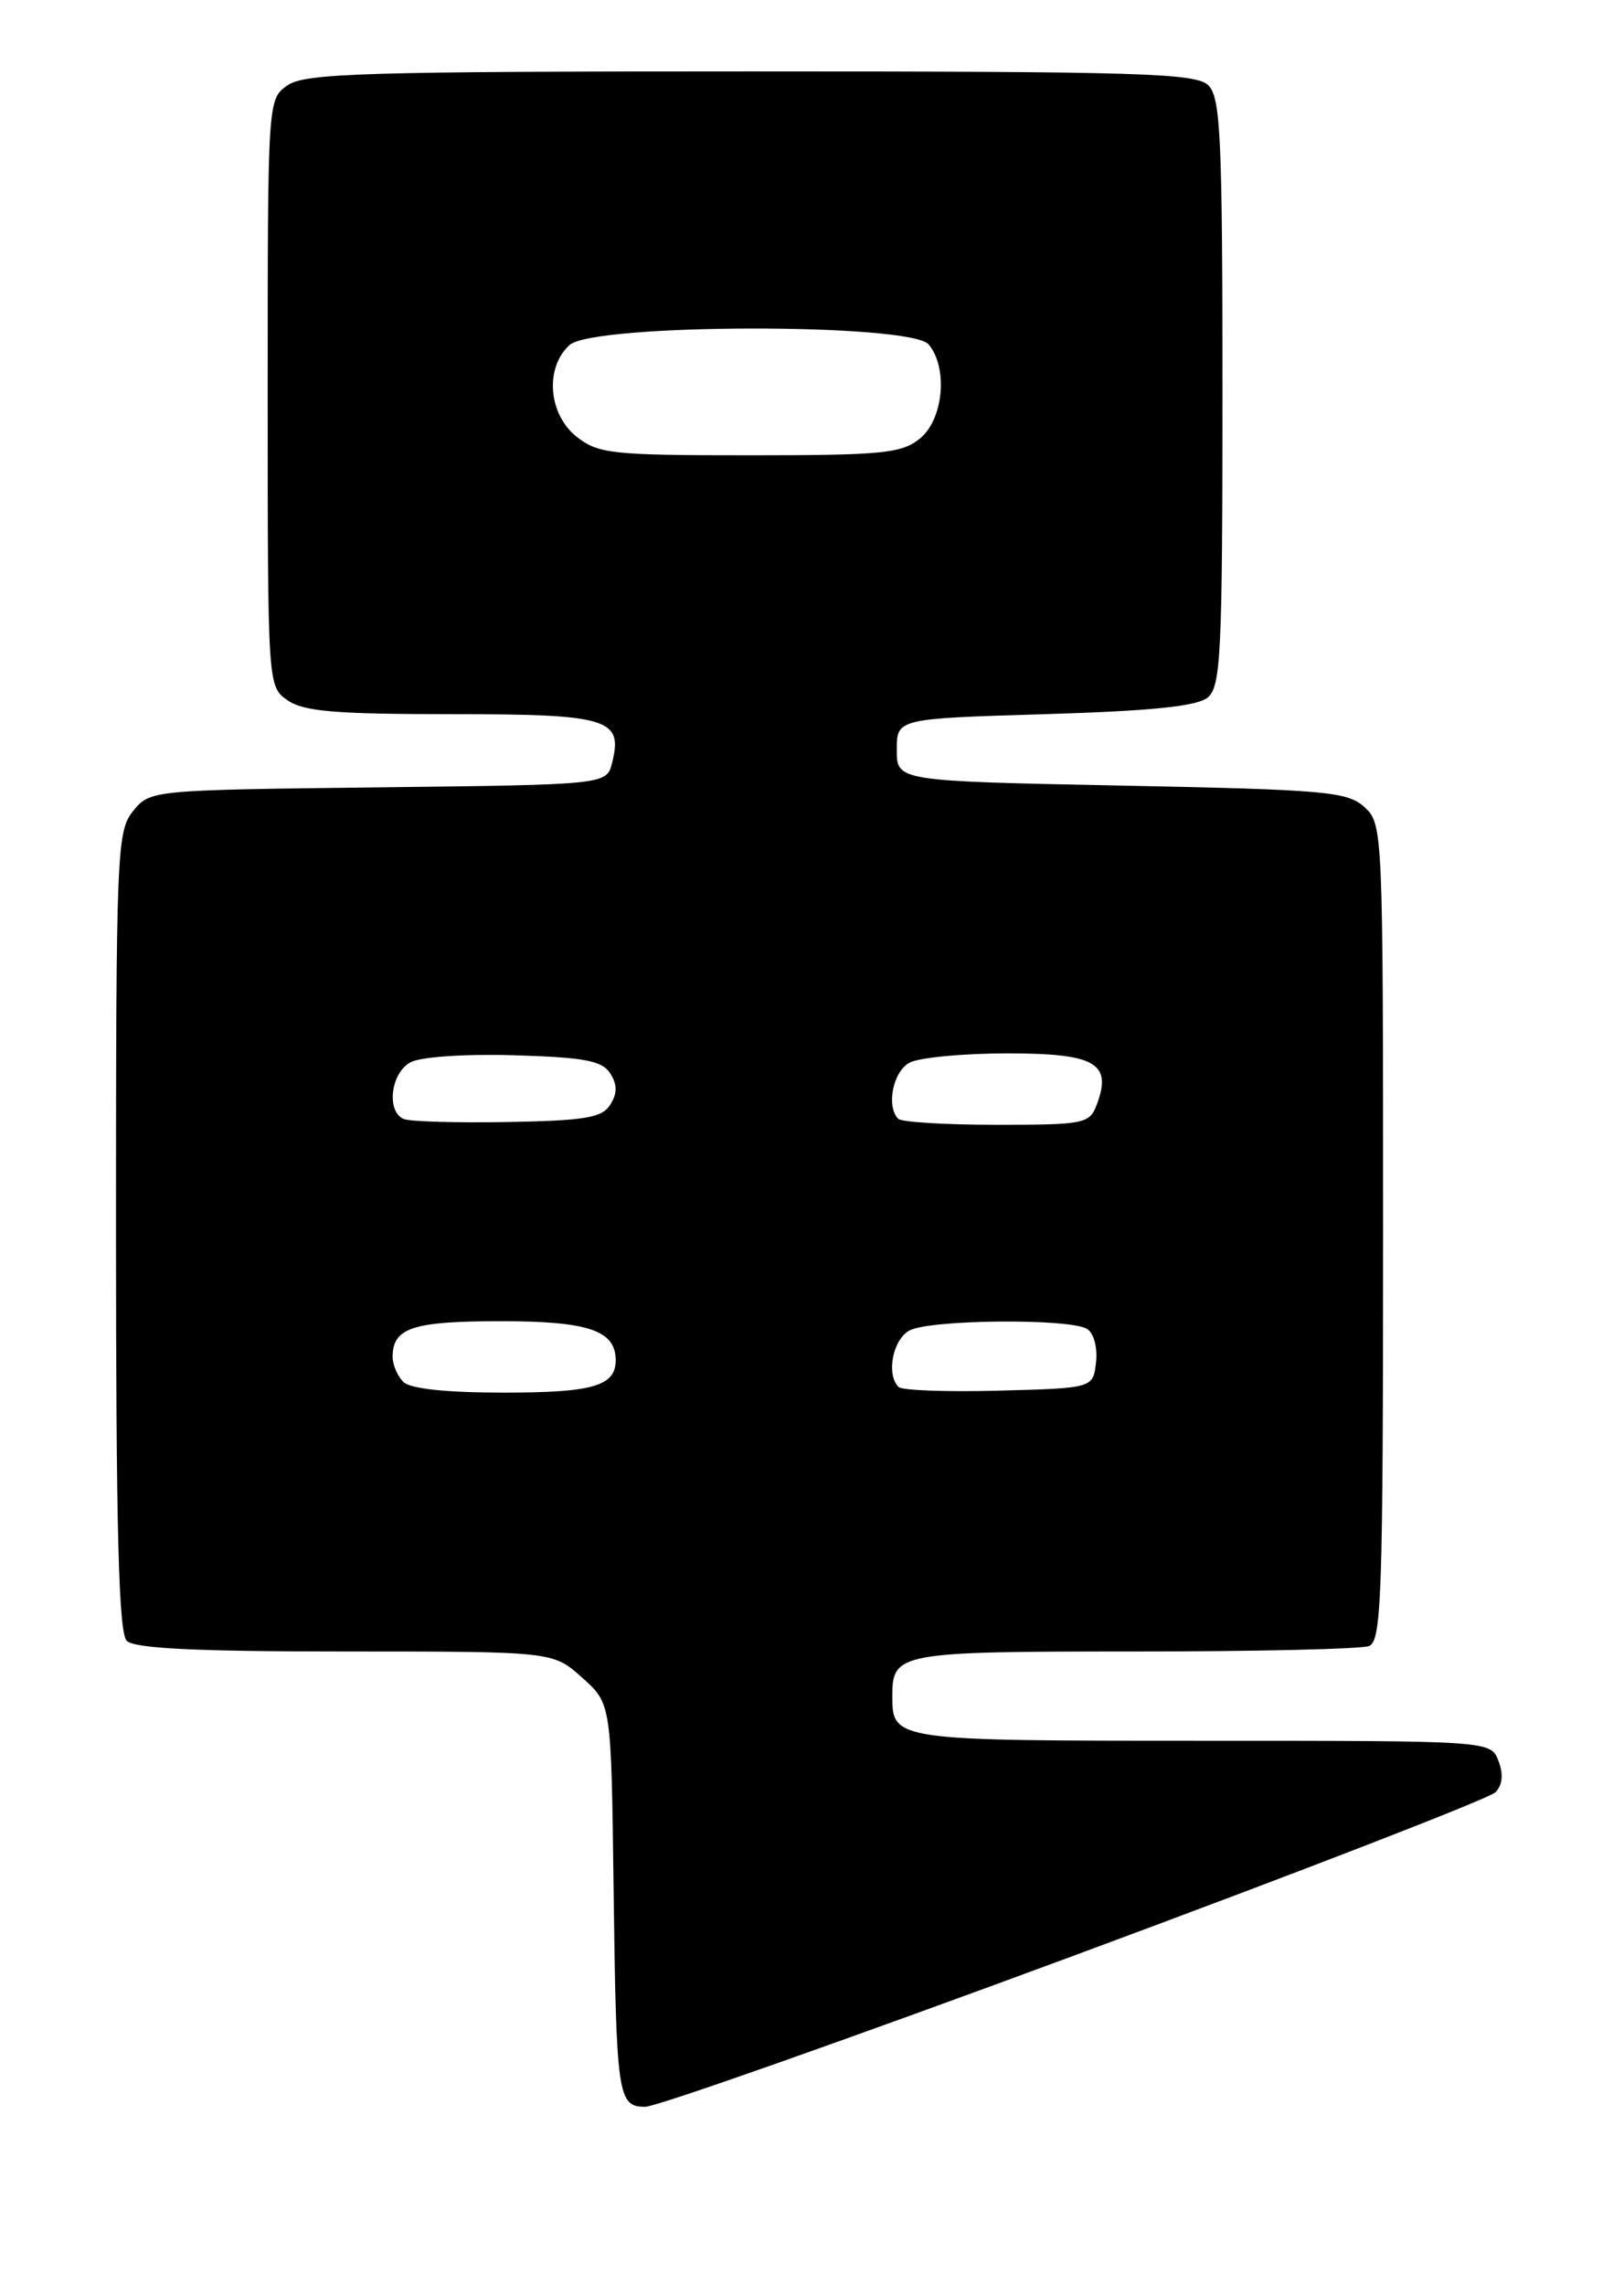 <?xml version="1.0" encoding="UTF-8" standalone="no"?>
<!DOCTYPE svg PUBLIC "-//W3C//DTD SVG 1.1//EN" "http://www.w3.org/Graphics/SVG/1.1/DTD/svg11.dtd" >
<svg xmlns="http://www.w3.org/2000/svg" xmlns:xlink="http://www.w3.org/1999/xlink" version="1.1" viewBox="0 0 182 256">
 <g >
 <path fill="currentColor"
d=" M 120.51 219.01 C 145.76 209.66 166.95 201.45 167.61 200.76 C 168.39 199.93 168.50 198.73 167.93 197.25 C 167.06 195.00 167.06 195.00 134.73 195.00 C 100.19 195.00 100.00 194.97 100.00 190.00 C 100.00 185.13 100.69 185.00 127.12 185.00 C 140.71 185.00 152.55 184.73 153.42 184.39 C 154.83 183.85 155.00 178.83 155.00 138.05 C 155.00 92.84 154.98 92.29 152.90 90.40 C 150.98 88.67 148.57 88.46 125.65 88.00 C 100.50 87.50 100.50 87.50 100.50 84.00 C 100.50 80.50 100.50 80.50 117.10 80.00 C 129.09 79.64 134.16 79.12 135.35 78.13 C 136.82 76.90 137.00 73.21 137.00 43.95 C 137.00 15.46 136.79 10.94 135.43 9.57 C 134.04 8.19 128.01 8.00 84.15 8.00 C 40.78 8.00 34.16 8.20 32.22 9.56 C 30.00 11.11 30.00 11.15 30.00 44.00 C 30.00 76.85 30.00 76.89 32.22 78.44 C 34.01 79.70 37.60 80.00 50.60 80.00 C 68.19 80.00 69.84 80.50 68.60 85.44 C 67.99 87.90 67.99 87.90 42.40 88.20 C 16.89 88.50 16.82 88.51 14.91 90.86 C 13.09 93.11 13.00 95.41 13.00 137.91 C 13.00 171.34 13.30 182.90 14.20 183.80 C 15.06 184.66 21.91 185.00 38.68 185.00 C 61.97 185.00 61.97 185.00 65.23 187.92 C 68.50 190.83 68.50 190.83 68.76 211.17 C 69.06 234.92 69.22 236.00 72.32 236.00 C 73.58 236.00 95.27 228.35 120.51 219.01 Z  M 45.20 154.80 C 44.54 154.14 44.00 152.88 44.00 152.00 C 44.00 148.74 46.24 148.00 56.13 148.00 C 65.95 148.00 69.00 149.04 69.00 152.37 C 69.00 155.26 66.46 156.00 56.50 156.00 C 49.98 156.00 45.97 155.57 45.20 154.80 Z  M 100.70 155.37 C 99.29 153.96 100.05 150.04 101.93 149.04 C 104.24 147.80 119.93 147.67 121.83 148.87 C 122.59 149.35 123.02 150.97 122.83 152.61 C 122.50 155.50 122.50 155.50 111.95 155.78 C 106.15 155.94 101.08 155.75 100.70 155.37 Z  M 45.25 125.35 C 43.27 124.53 43.78 120.19 46.00 119.00 C 47.15 118.38 52.12 118.05 57.65 118.21 C 65.54 118.45 67.49 118.82 68.39 120.25 C 69.19 121.52 69.19 122.48 68.39 123.75 C 67.47 125.21 65.58 125.53 56.89 125.69 C 51.18 125.79 45.94 125.64 45.25 125.35 Z  M 100.67 125.33 C 99.29 123.95 100.07 120.03 101.93 119.04 C 103.00 118.47 107.93 118.00 112.90 118.00 C 122.77 118.00 124.67 119.09 122.91 123.75 C 122.11 125.88 121.53 126.00 111.70 126.00 C 106.00 126.00 101.03 125.70 100.67 125.33 Z  M 64.63 48.93 C 61.44 46.41 61.03 41.19 63.83 38.65 C 66.52 36.22 102.07 36.17 104.08 38.59 C 106.27 41.23 105.73 46.99 103.09 49.13 C 101.04 50.79 98.90 51.00 84.02 51.00 C 68.59 51.00 67.06 50.84 64.63 48.93 Z "/>
</g>
</svg>